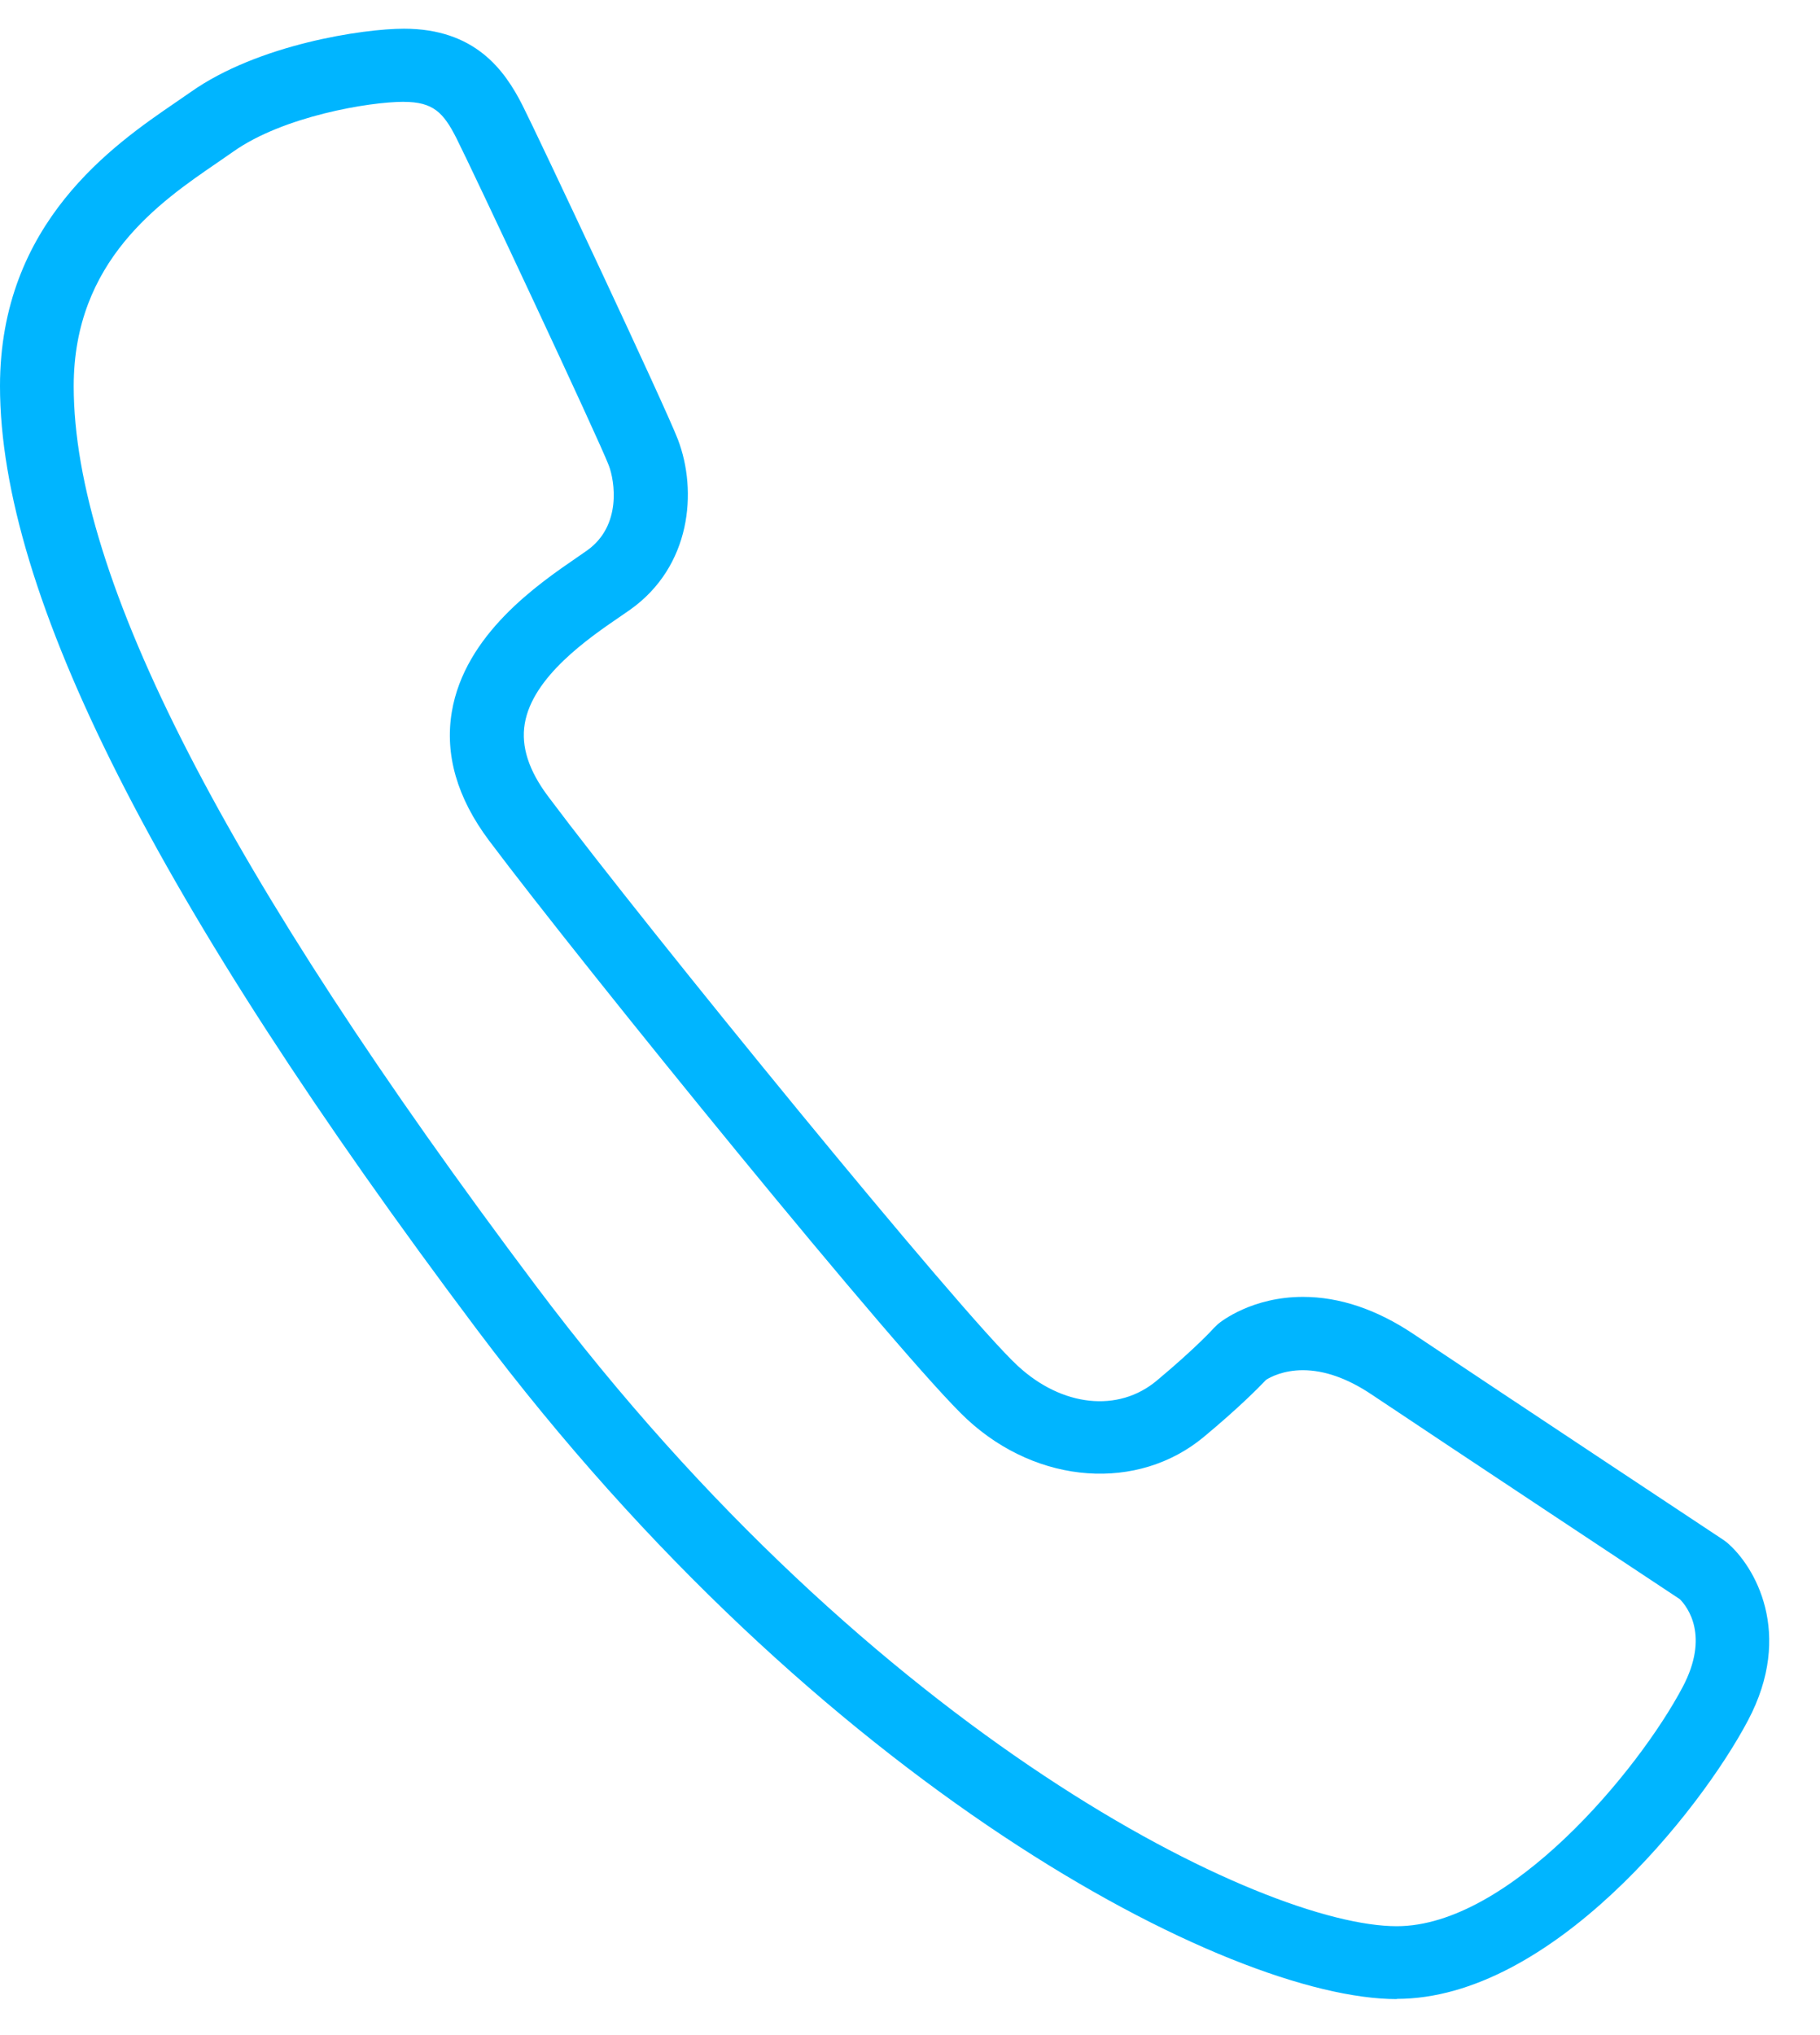 <?xml version="1.0" encoding="UTF-8" standalone="no"?>
<svg width="34px" height="38px" viewBox="0 0 34 38" version="1.1" xmlns="http://www.w3.org/2000/svg" xmlns:xlink="http://www.w3.org/1999/xlink">
    <!-- Generator: Sketch 3.6.1 (26313) - http://www.bohemiancoding.com/sketch -->
    <title>Shape</title>
    <desc>Created with Sketch.</desc>
    <defs></defs>
    <g id="Welcome" stroke="none" stroke-width="1" fill="none" fill-rule="evenodd">
        <g id="Desktop-HD" transform="translate(-625, -5909)" fill="#00B5FF">
            <g id="contact-us" transform="translate(-2, 5738)">
                <g id="Group-16" transform="translate(627, 169)">
                    <path d="M26.094,39.328 C22.954,39.328 15.32,35.355 8.91,26.826 C2.915,18.849 -7.81597009e-14,13.087 -7.81597009e-14,9.209 C-7.81597009e-14,6.156 2.131,4.7 3.276,3.916 L3.559,3.721 C4.823,2.826 6.791,2.536 7.545,2.536 C8.868,2.536 9.424,3.301 9.762,3.969 C10.048,4.533 12.424,9.579 12.664,10.206 C13.033,11.171 12.912,12.577 11.77,13.386 L11.57,13.524 C11.003,13.912 9.949,14.634 9.803,15.514 C9.732,15.94 9.876,16.388 10.245,16.878 C12.083,19.33 17.954,26.527 19.012,27.503 C19.841,28.27 20.891,28.379 21.607,27.782 C22.347,27.165 22.676,26.8 22.679,26.795 L22.755,26.722 C22.817,26.67 23.396,26.216 24.341,26.216 C25.023,26.216 25.717,26.449 26.403,26.908 C28.183,28.098 32.199,30.756 32.199,30.756 L32.263,30.804 C32.777,31.24 33.52,32.495 32.653,34.128 C31.756,35.824 28.972,39.324 26.093,39.324 L26.094,39.328 Z M7.544,3.901 C6.891,3.901 5.288,4.173 4.358,4.831 L4.059,5.038 C2.99,5.769 1.377,6.872 1.377,9.211 C1.377,12.785 4.203,18.282 10.015,26.014 C16.362,34.46 23.619,37.967 26.093,37.967 C28.197,37.967 30.61,35.059 31.434,33.502 C31.94,32.546 31.526,32.007 31.382,31.861 C30.917,31.553 27.295,29.156 25.63,28.043 C25.177,27.738 24.742,27.585 24.34,27.585 C23.974,27.585 23.734,27.713 23.653,27.764 C23.518,27.906 23.149,28.282 22.491,28.829 C21.263,29.852 19.394,29.728 18.069,28.504 C16.876,27.402 10.854,19.985 9.135,17.694 C8.541,16.901 8.307,16.094 8.44,15.295 C8.682,13.847 10.048,12.91 10.782,12.407 L10.965,12.28 C11.622,11.816 11.482,10.977 11.374,10.693 C11.171,10.164 8.825,5.17 8.528,4.583 C8.285,4.103 8.094,3.902 7.541,3.902 L7.544,3.901 Z" id="Shape"></path>
                </g>
            </g>
        </g>
    </g>
</svg>